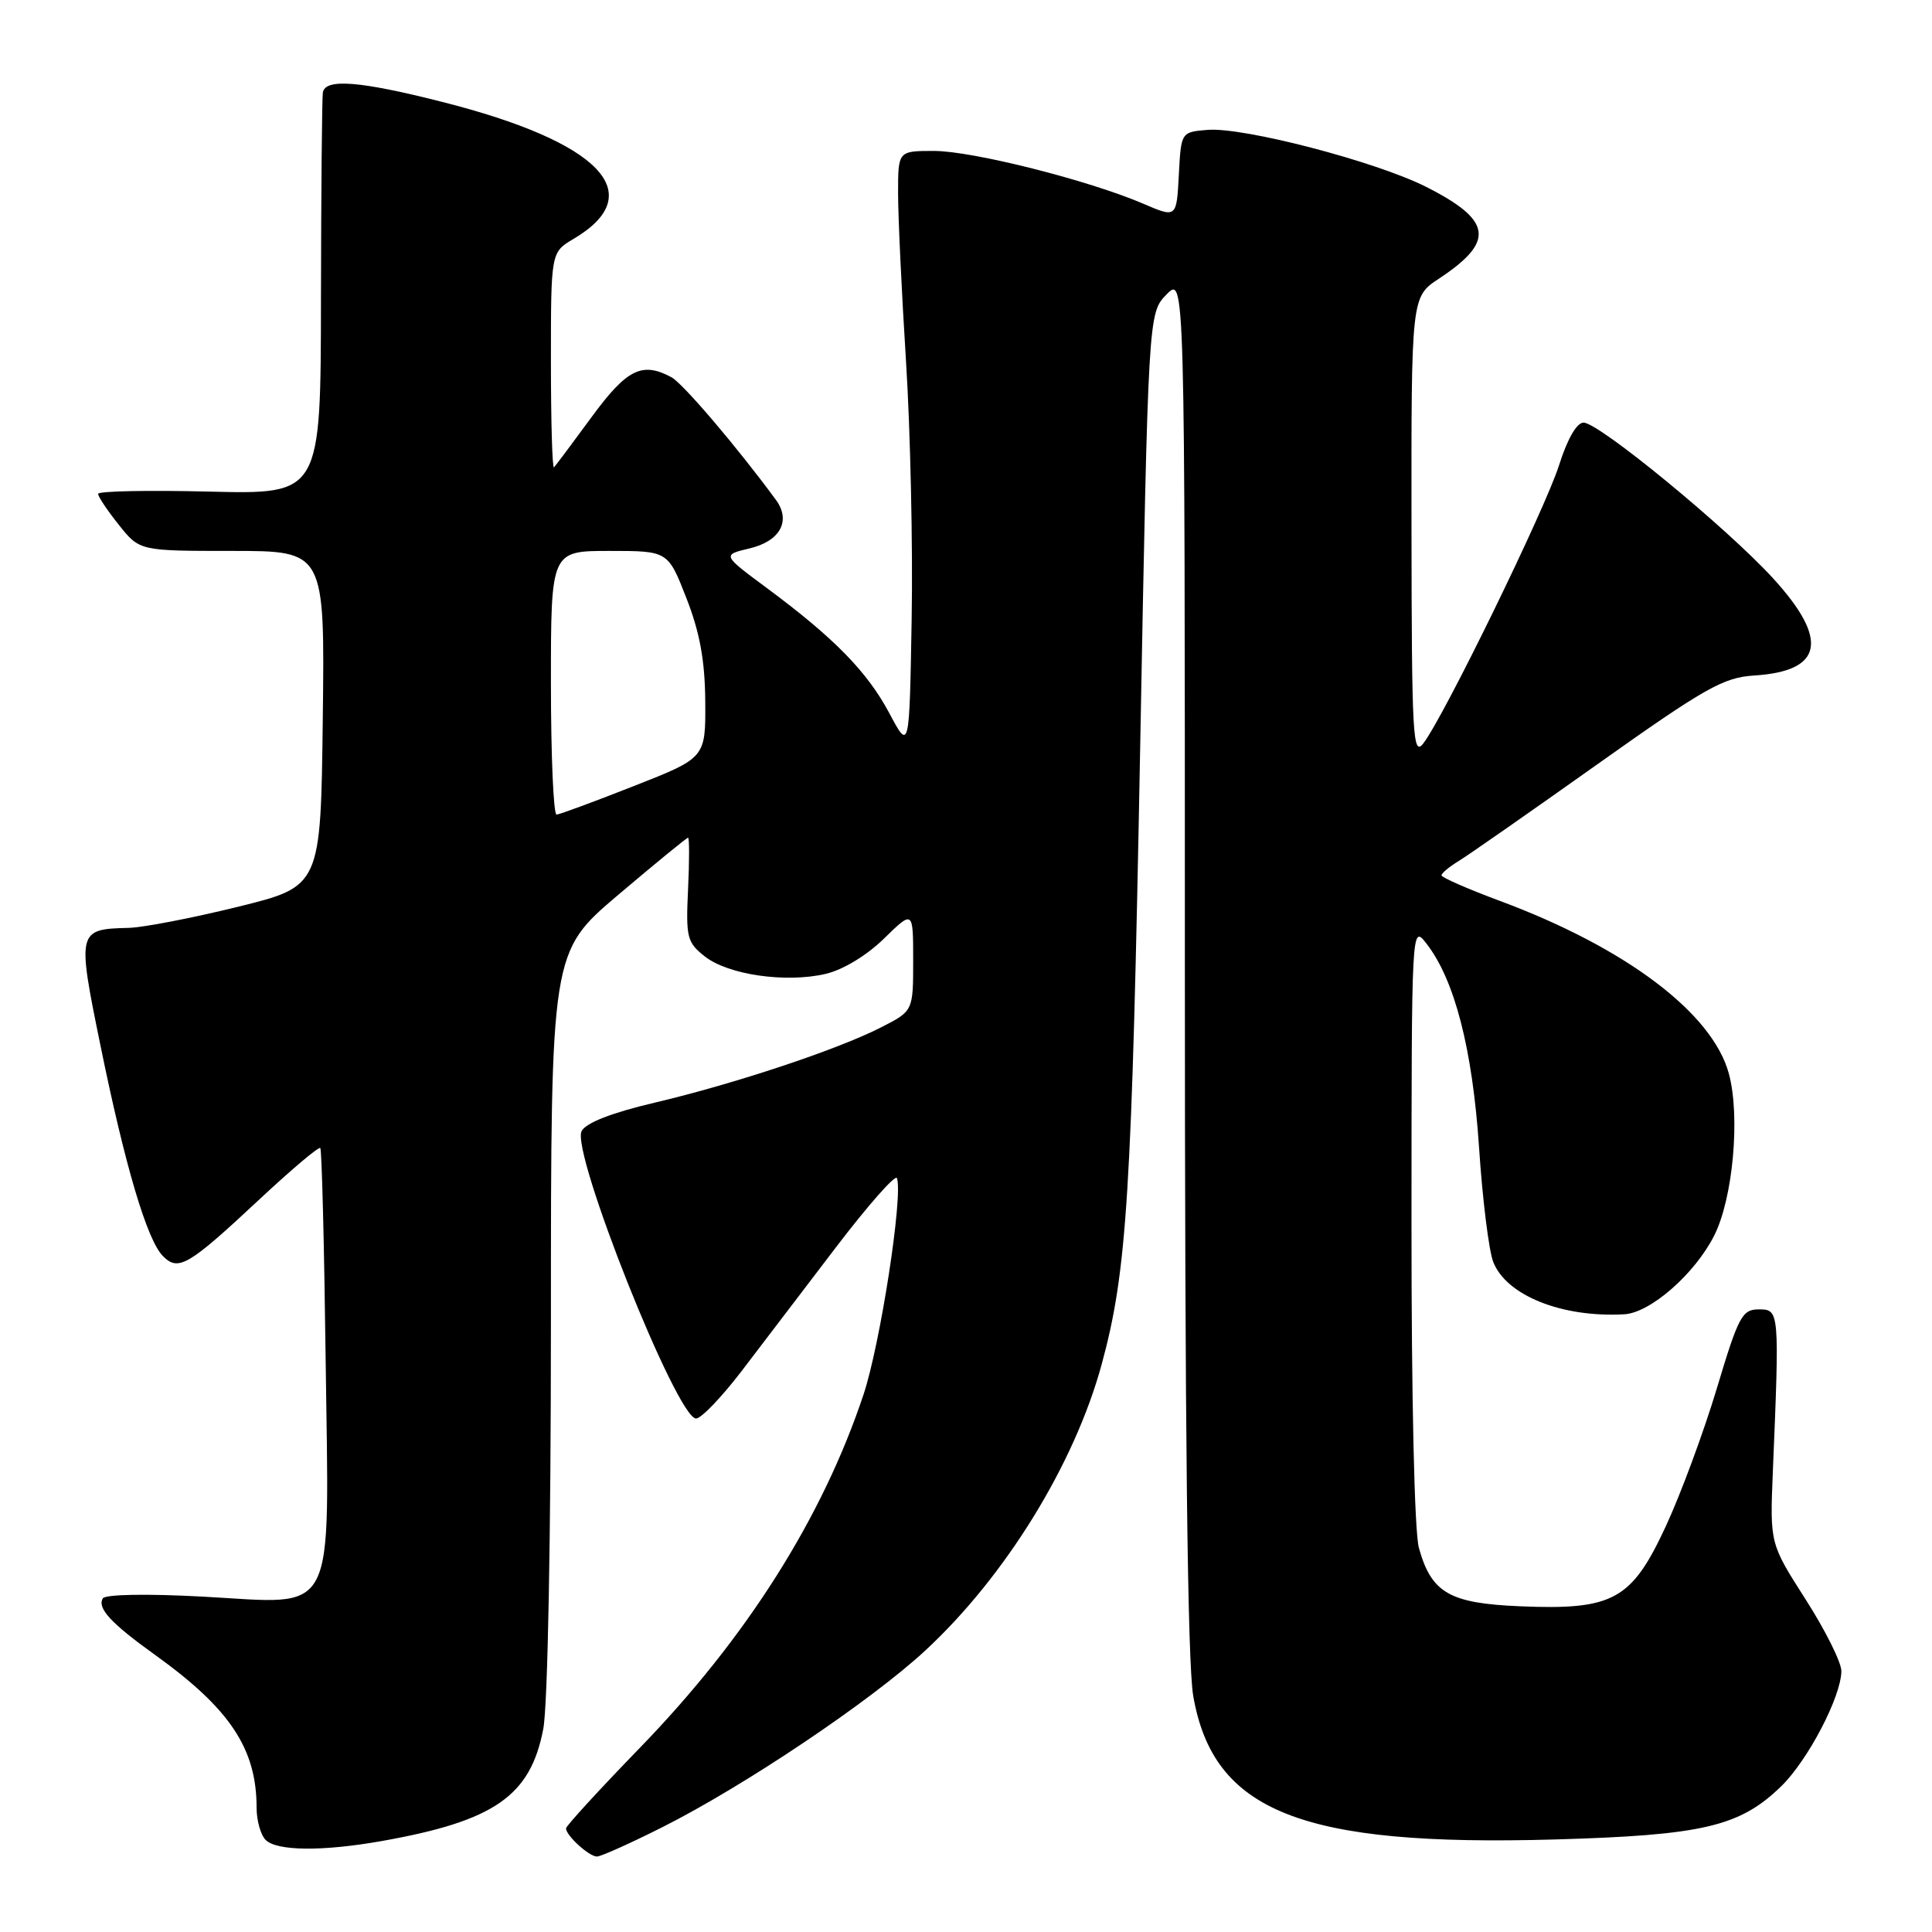 <?xml version="1.0" encoding="UTF-8" standalone="no"?>
<!DOCTYPE svg PUBLIC "-//W3C//DTD SVG 1.1//EN" "http://www.w3.org/Graphics/SVG/1.1/DTD/svg11.dtd" >
<svg xmlns="http://www.w3.org/2000/svg" xmlns:xlink="http://www.w3.org/1999/xlink" version="1.1" viewBox="0 0 256 256">
 <g >
 <path fill="currentColor"
d=" M 87.77 242.11 C 98.66 236.63 115.40 225.38 122.61 218.70 C 133.21 208.88 142.36 194.04 145.97 180.81 C 149.35 168.40 149.97 158.41 151.08 99.00 C 152.15 41.50 152.15 41.50 154.57 39.02 C 157.00 36.55 157.00 36.55 157.00 127.44 C 157.00 189.68 157.35 220.35 158.11 224.73 C 160.78 240.06 172.44 244.69 206.00 243.74 C 225.62 243.18 230.53 242.03 236.01 236.70 C 239.56 233.25 243.97 224.80 243.99 221.43 C 244.00 220.29 241.87 216.02 239.26 211.94 C 234.52 204.53 234.52 204.53 234.91 195.02 C 235.80 173.64 235.78 173.50 233.06 173.50 C 230.84 173.50 230.36 174.40 227.48 184.00 C 225.74 189.78 222.70 198.00 220.71 202.28 C 216.19 212.02 213.74 213.36 201.41 212.84 C 192.06 212.45 189.67 211.07 188.01 205.10 C 187.42 202.97 187.02 185.32 187.03 162.00 C 187.04 122.65 187.05 122.51 188.99 125.00 C 192.74 129.80 195.10 138.95 195.98 152.00 C 196.43 158.88 197.28 165.72 197.86 167.21 C 199.60 171.66 206.96 174.61 215.22 174.15 C 218.67 173.96 224.53 168.84 227.12 163.76 C 229.63 158.85 230.62 147.93 229.08 142.25 C 226.90 134.23 215.43 125.58 198.76 119.38 C 194.50 117.80 191.02 116.27 191.01 115.99 C 191.00 115.71 192.01 114.87 193.25 114.11 C 194.49 113.36 202.77 107.58 211.66 101.27 C 225.93 91.14 228.35 89.77 232.42 89.51 C 241.57 88.94 242.39 84.78 234.95 76.64 C 228.82 69.93 211.87 56.00 209.83 56.00 C 208.93 56.00 207.69 58.15 206.59 61.62 C 204.77 67.40 191.34 94.94 188.60 98.50 C 187.21 100.31 187.06 97.63 187.03 69.92 C 187.00 39.34 187.00 39.34 190.67 36.92 C 198.14 31.99 197.74 29.19 188.95 24.75 C 182.26 21.38 164.76 16.82 160.00 17.21 C 156.50 17.50 156.50 17.50 156.20 23.19 C 155.90 28.89 155.90 28.89 151.46 26.98 C 144.19 23.87 128.85 20.00 123.75 20.00 C 119.00 20.00 119.00 20.00 119.00 25.60 C 119.00 28.68 119.47 38.69 120.05 47.85 C 120.63 57.01 120.97 72.38 120.80 82.00 C 120.50 99.50 120.50 99.50 117.84 94.50 C 114.90 88.99 110.54 84.54 101.60 77.91 C 95.69 73.53 95.69 73.53 99.31 72.67 C 103.38 71.71 104.85 69.01 102.81 66.23 C 97.65 59.21 90.48 50.79 88.96 49.98 C 85.07 47.90 83.07 48.89 78.40 55.25 C 75.88 58.69 73.63 61.69 73.41 61.92 C 73.18 62.15 73.00 55.83 73.00 47.88 C 73.00 33.43 73.00 33.43 75.99 31.66 C 86.13 25.67 79.57 18.82 58.62 13.51 C 47.68 10.73 43.11 10.37 42.78 12.25 C 42.67 12.94 42.55 25.20 42.53 39.50 C 42.50 65.50 42.50 65.50 27.75 65.14 C 19.64 64.94 13.00 65.07 13.00 65.44 C 13.00 65.81 14.24 67.66 15.75 69.55 C 18.50 73.00 18.50 73.00 30.77 73.00 C 43.04 73.00 43.04 73.00 42.77 95.22 C 42.50 117.45 42.50 117.45 31.50 120.16 C 25.45 121.65 18.93 122.91 17.00 122.95 C 10.27 123.11 10.21 123.36 13.28 138.38 C 16.55 154.43 19.48 164.34 21.60 166.45 C 23.64 168.50 24.95 167.73 34.39 158.91 C 38.61 154.97 42.23 151.91 42.44 152.12 C 42.64 152.33 42.96 164.94 43.15 180.13 C 43.59 214.99 44.87 212.53 26.85 211.56 C 19.48 211.16 13.96 211.26 13.63 211.79 C 12.84 213.07 14.70 215.09 20.50 219.25 C 30.48 226.41 34.00 231.71 34.00 239.54 C 34.00 241.22 34.54 243.14 35.20 243.80 C 36.68 245.28 42.72 245.34 50.57 243.95 C 65.51 241.30 70.30 237.98 71.99 229.07 C 72.58 225.92 73.00 203.73 73.00 174.93 C 73.00 126.14 73.00 126.14 81.92 118.57 C 86.83 114.41 90.99 111.00 91.17 111.00 C 91.35 111.00 91.35 114.09 91.17 117.86 C 90.87 124.22 91.04 124.88 93.39 126.73 C 96.48 129.17 104.12 130.27 109.38 129.05 C 111.68 128.52 114.84 126.61 117.13 124.37 C 121.00 120.59 121.00 120.59 121.00 127.28 C 121.00 133.96 121.00 133.96 116.75 136.13 C 110.95 139.09 97.31 143.62 86.74 146.11 C 81.08 147.44 77.66 148.77 77.07 149.87 C 75.61 152.60 89.72 188.04 92.24 187.96 C 92.93 187.94 95.63 185.12 98.24 181.71 C 100.85 178.29 106.47 170.91 110.74 165.31 C 115.01 159.71 118.66 155.57 118.85 156.11 C 119.68 158.46 116.64 178.12 114.42 184.79 C 108.96 201.16 98.89 217.06 84.79 231.59 C 79.41 237.14 75.00 241.95 75.00 242.27 C 75.00 243.22 78.06 246.00 79.09 246.00 C 79.62 246.00 83.52 244.25 87.77 242.11 Z  M 73.00 90.50 C 73.00 73.00 73.00 73.00 80.76 73.00 C 88.51 73.00 88.51 73.00 90.95 79.25 C 92.73 83.80 93.41 87.52 93.45 92.96 C 93.50 100.42 93.50 100.42 84.00 104.15 C 78.78 106.21 74.16 107.91 73.75 107.94 C 73.34 107.97 73.00 100.12 73.00 90.50 Z "/>
</g>
</svg>